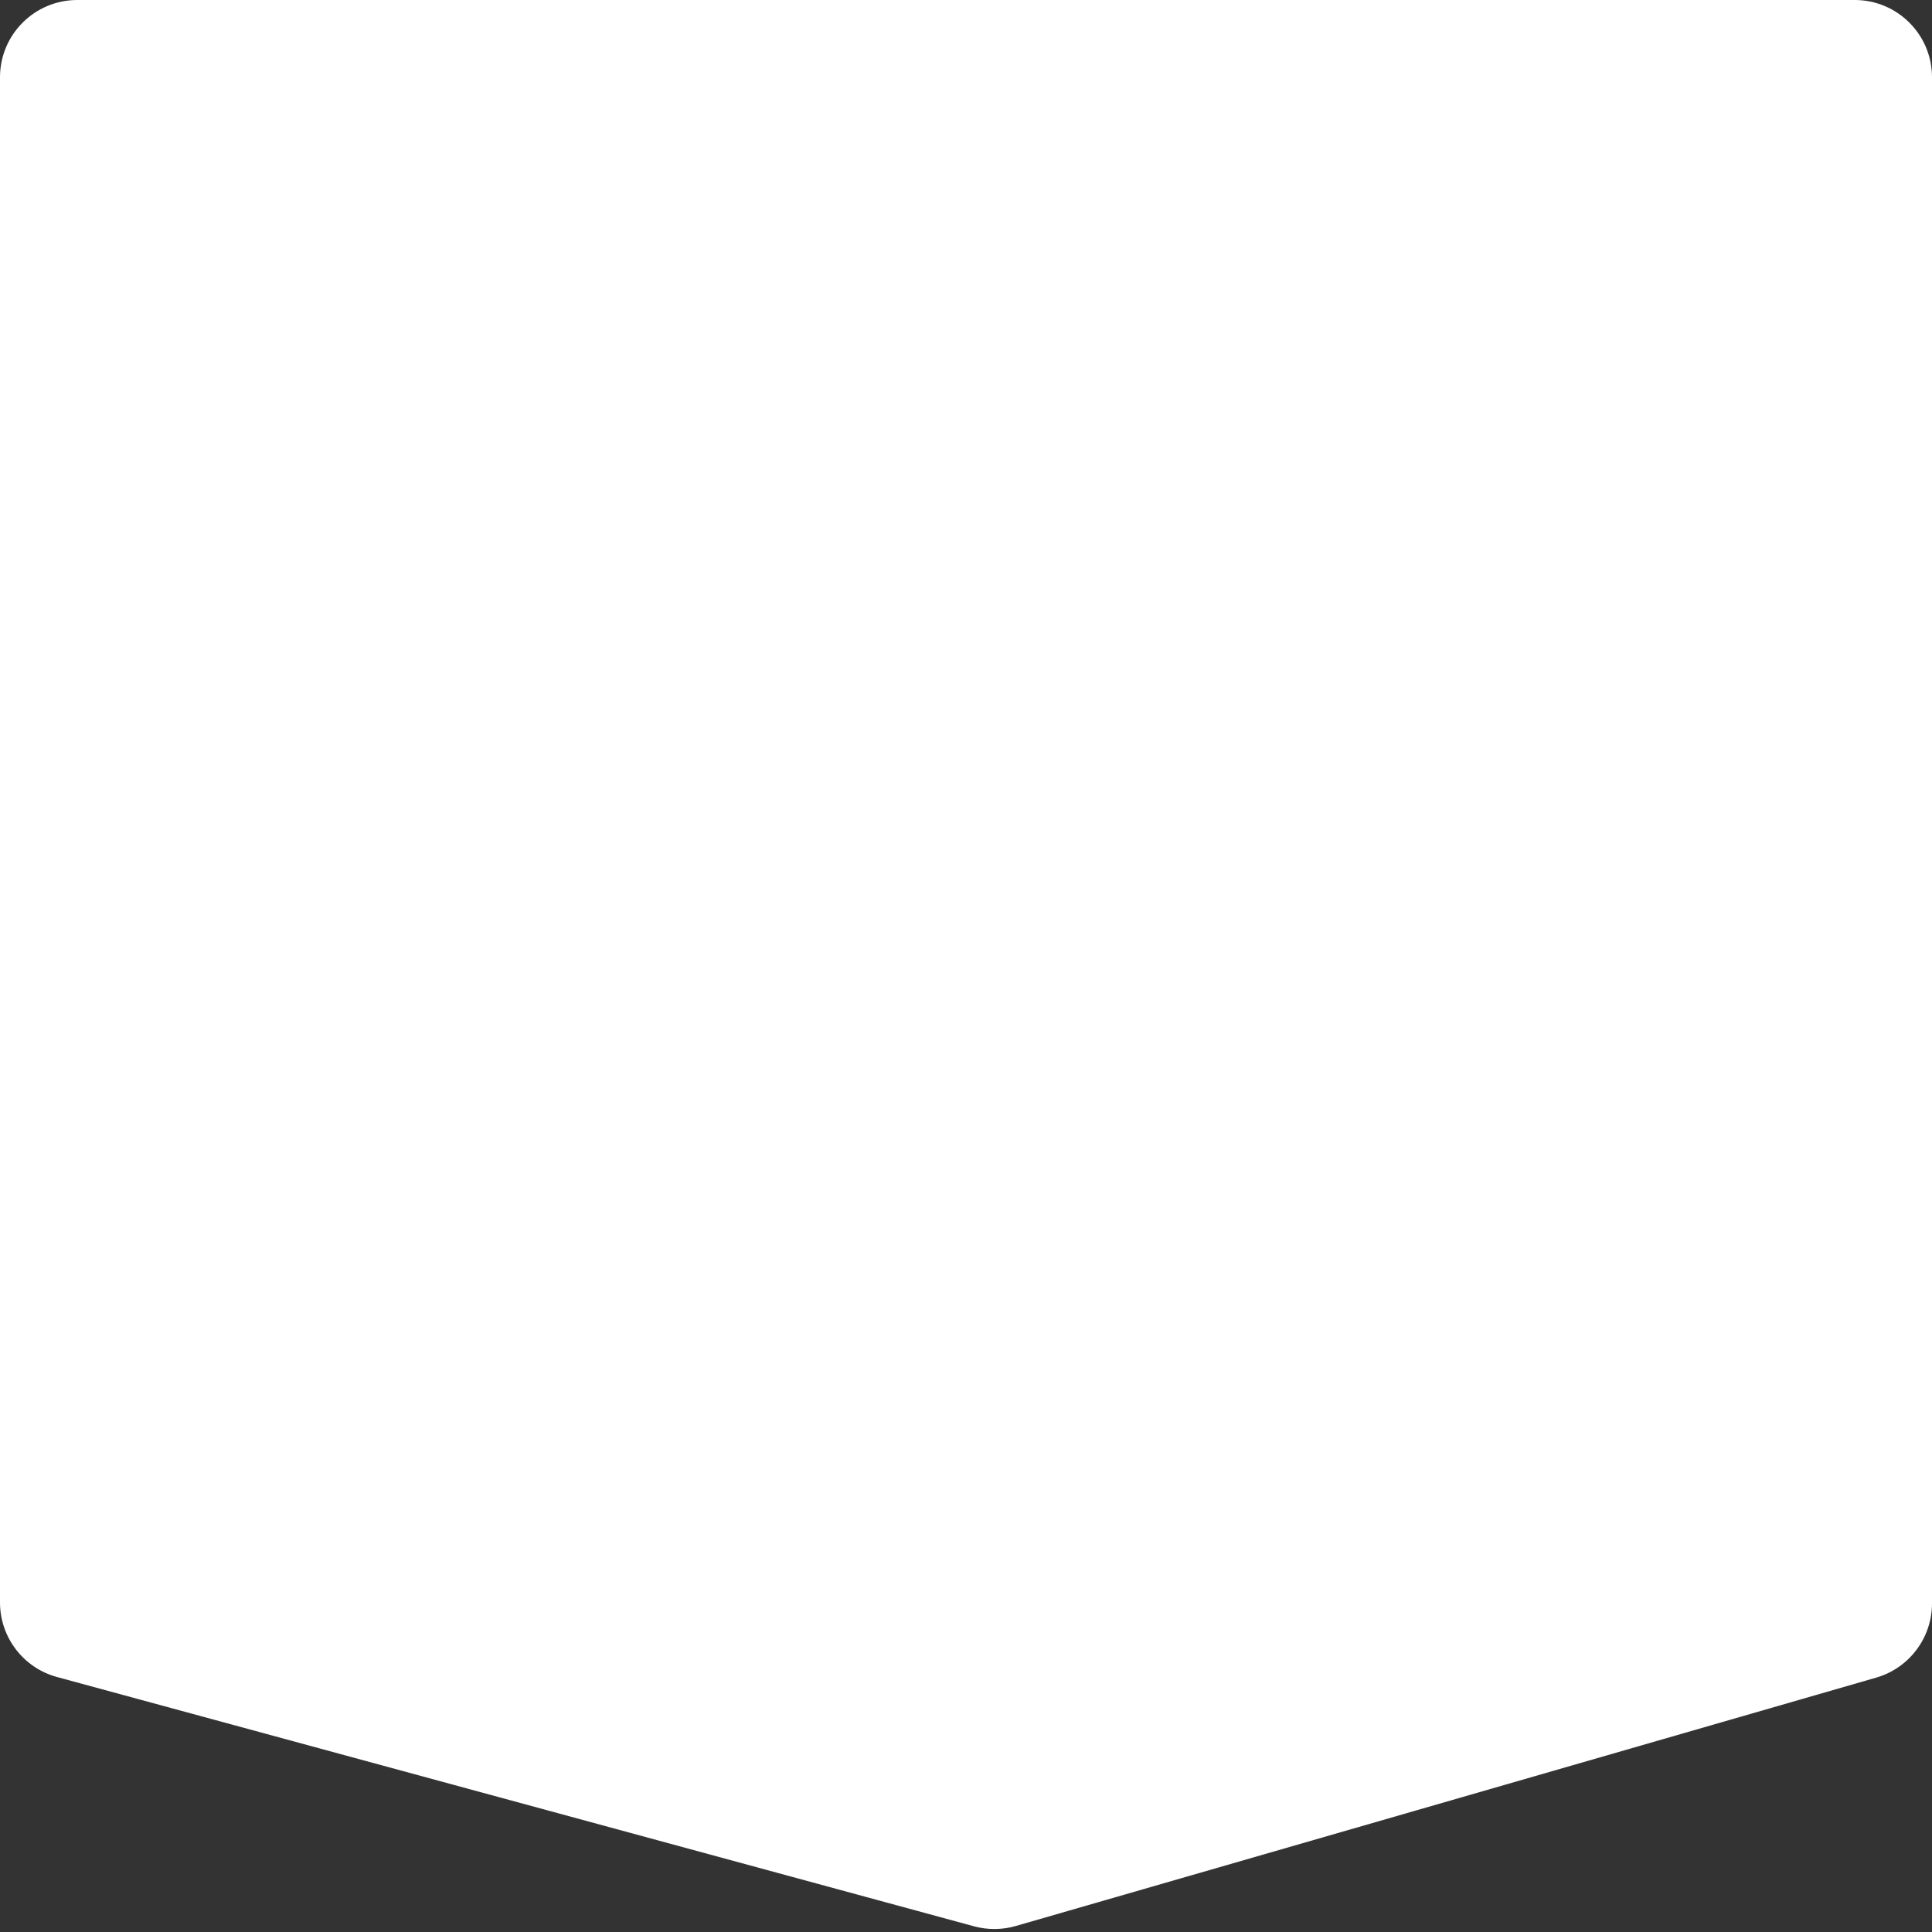 <?xml version="1.0" encoding="UTF-8"?>
<svg width="70px" height="70px" viewBox="0 0 100 100" version="1.1" xmlns="http://www.w3.org/2000/svg" xmlns:xlink="http://www.w3.org/1999/xlink">
    <rect x="0" y="0" width="100" height="100" fill="#333333" stroke="none"/>
    <!-- Generator: Sketch 49 (51002) - http://www.bohemiancoding.com/sketch -->
    <title>Rectangle 5</title>
    <desc>Created with Sketch.</desc>
    <defs></defs>
    <g id="Symbols" stroke="none" stroke-width="1" fill="none" fill-rule="evenodd">
        <g id="Comp/114_Uudaivang" transform="translate(-10, -10)" fill="#FFFFFF">
            <g id="Group">
                <g id="Bitmap">
                    <g id="Group-12" transform="translate(10, 10)">
                        <path d="M4,0 L96,0 C98.209,-4.05812251e-16 100,1.791 100,4 L100,82.991 C100,84.773 98.821,86.34 97.109,86.834 L52.577,99.689 C51.873,99.892 51.126,99.898 50.418,99.706 L2.951,86.802 C1.209,86.329 2.8855871e-15,84.747 2.66453526e-15,82.942 L0,4 C-2.705415e-16,1.791 1.791,4.05812251e-16 4,0 Z" id="Rectangle-5"></path>
                    </g>
                </g>
            </g>
        </g>
    </g>
</svg>